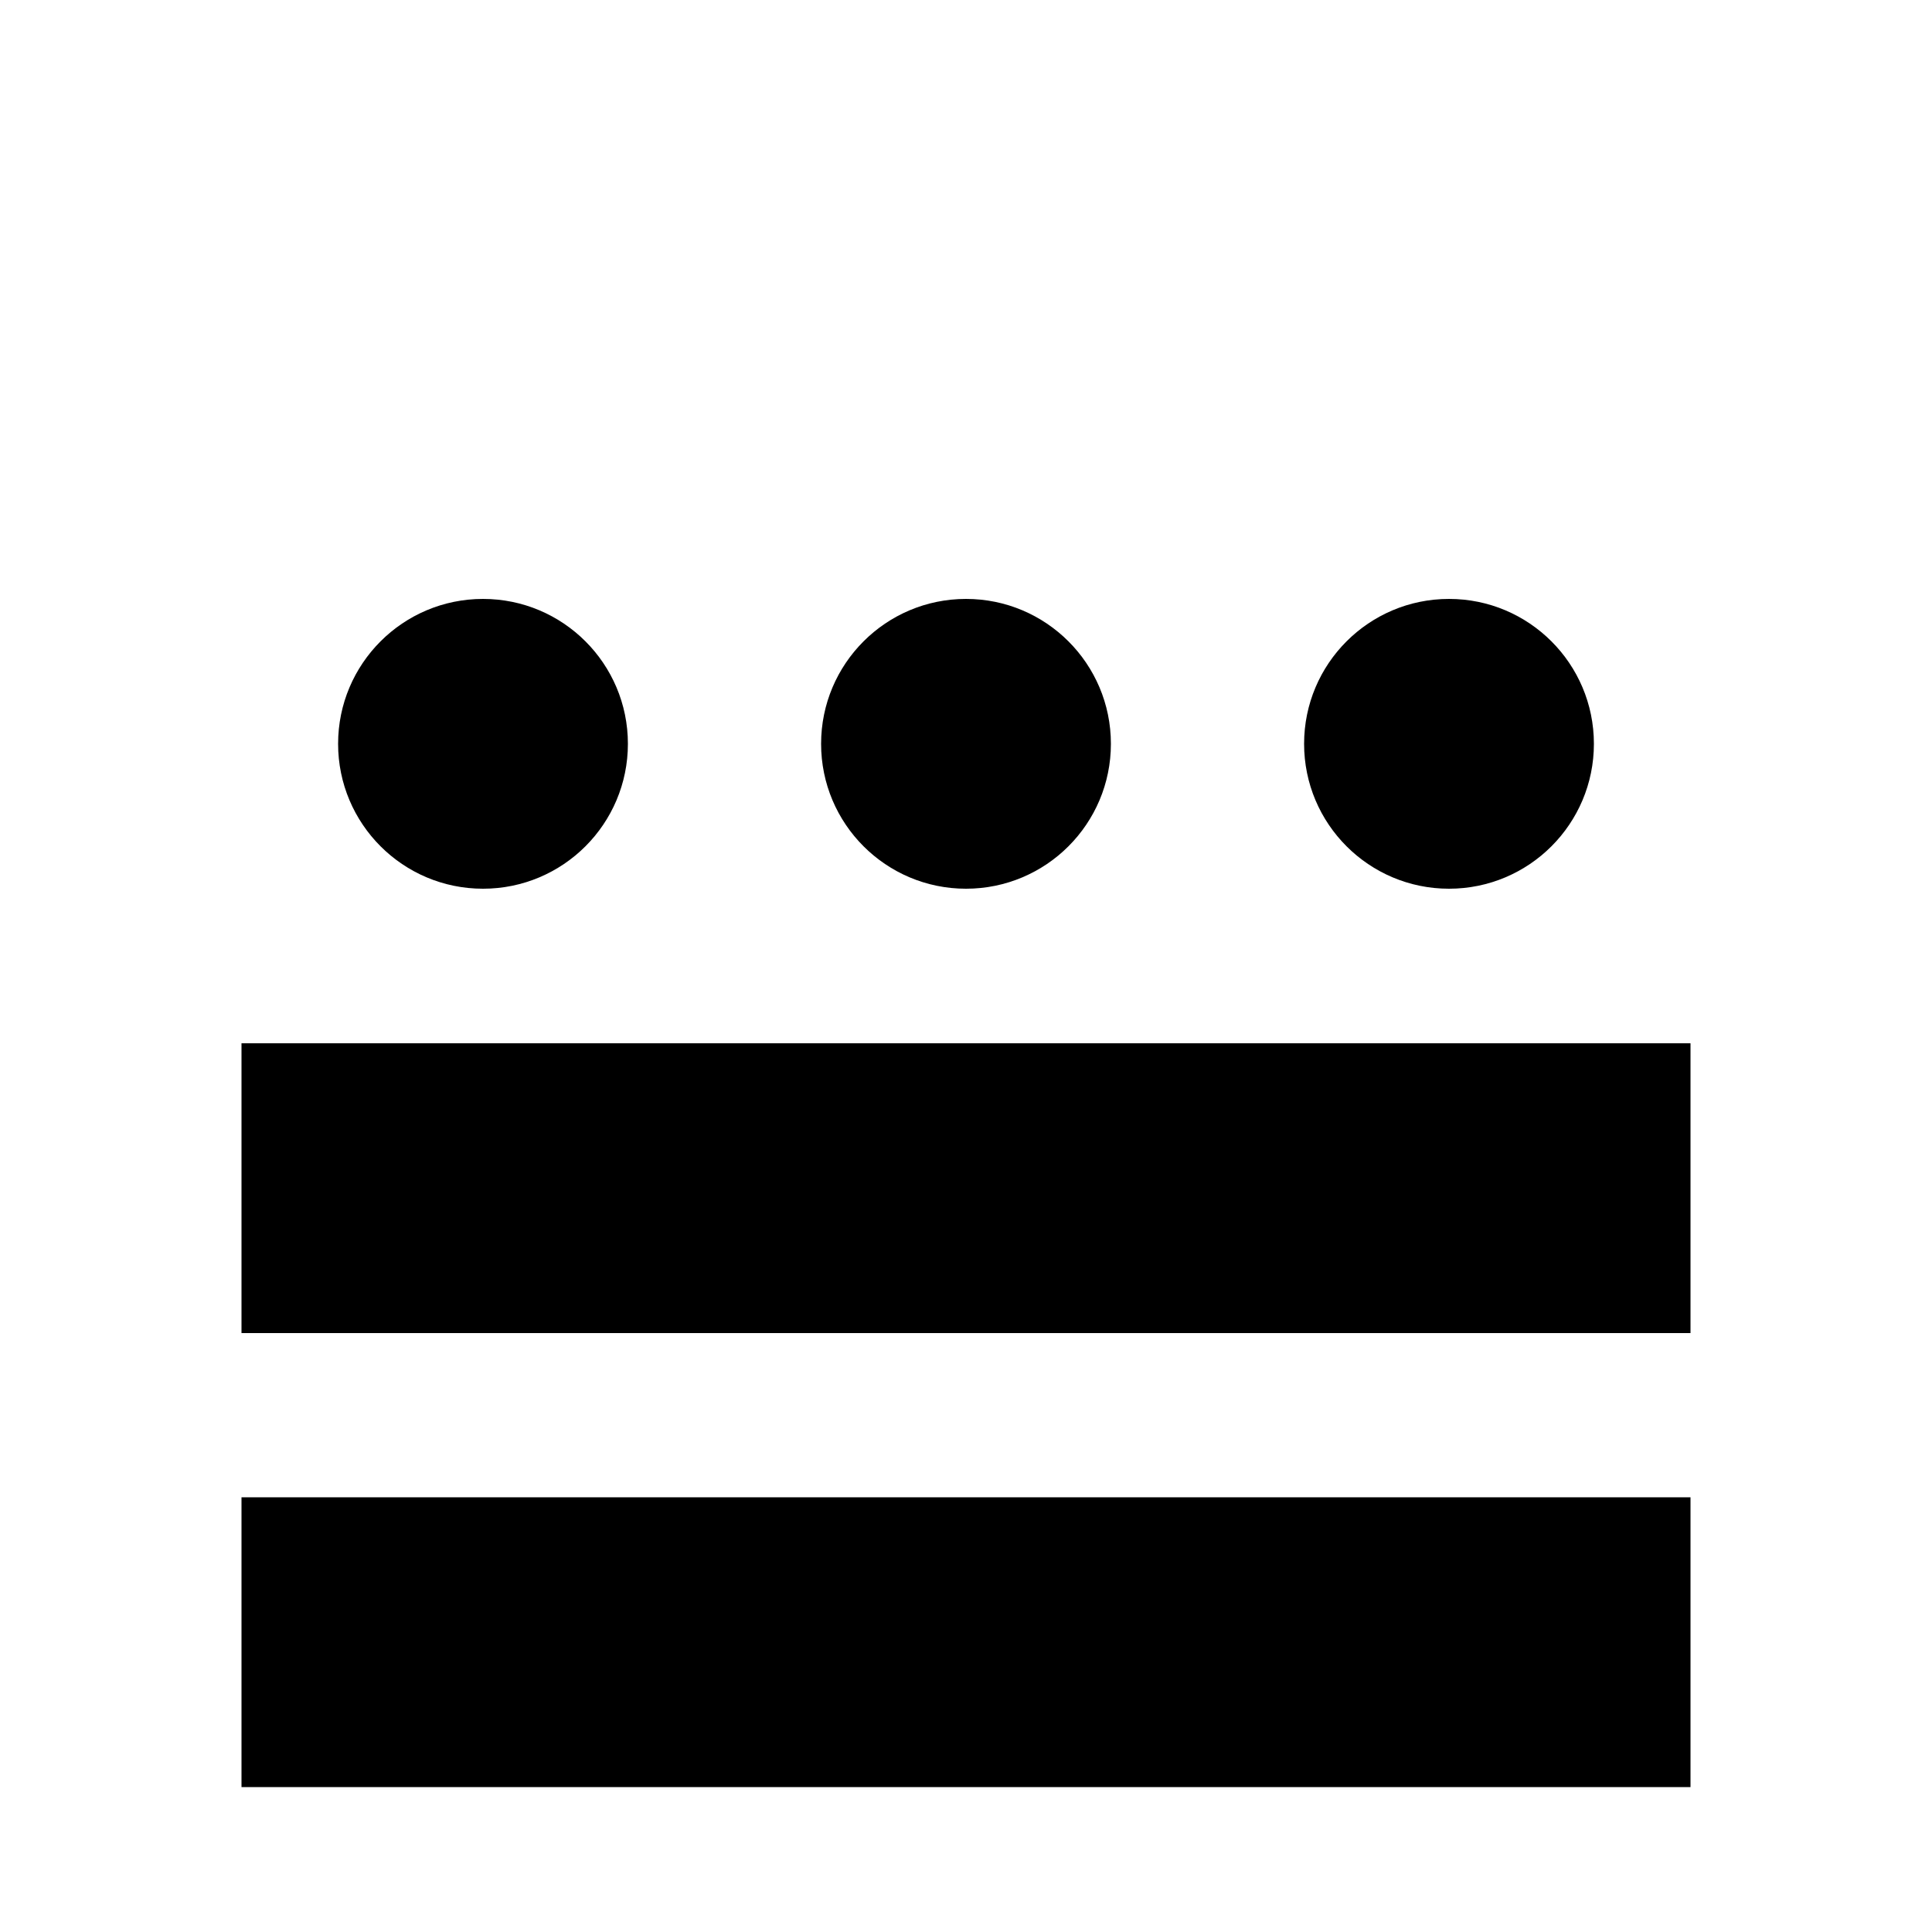 <svg xmlns="http://www.w3.org/2000/svg" viewBox="0 0 200 200">
    <circle r="15" cx="50" cy="77" />
    <circle r="15" cx="100" cy="77" />
    <circle r="15" cx="150" cy="77" />
    <rect x="25" y="108" width="150" height="30" />
    <rect x="25" y="155" width="150" height="30" />
</svg>